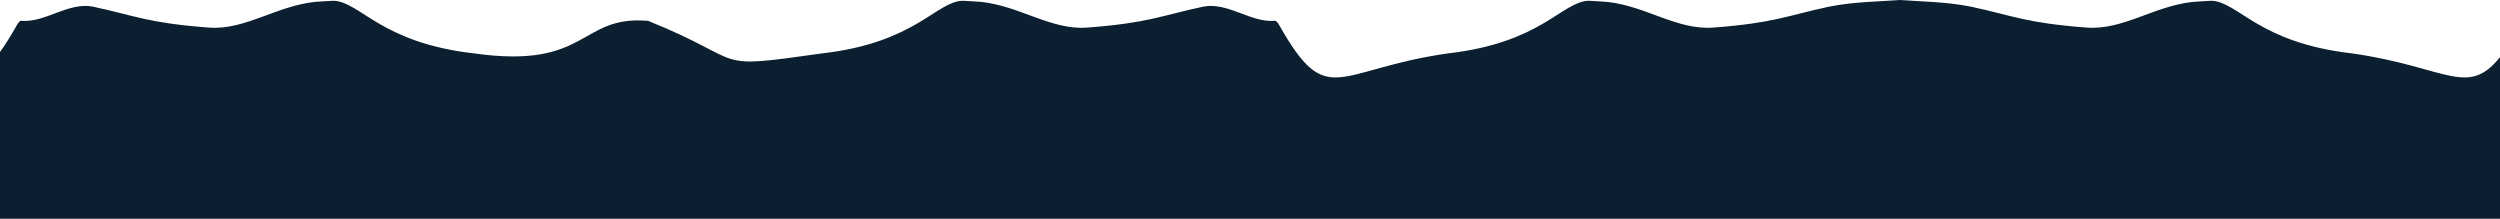 <?xml version="1.0" encoding="UTF-8" standalone="no"?>
<svg
   xmlns:dc="http://purl.org/dc/elements/1.1/"
   xmlns:cc="http://creativecommons.org/ns#"
   xmlns:rdf="http://www.w3.org/1999/02/22-rdf-syntax-ns#"
   xmlns:svg="http://www.w3.org/2000/svg"
   xmlns="http://www.w3.org/2000/svg"
   xmlns:sodipodi="http://sodipodi.sourceforge.net/DTD/sodipodi-0.dtd"
   xmlns:inkscape="http://www.inkscape.org/namespaces/inkscape"
   sodipodi:docname="Landscape2_Inkscape.svg"
   inkscape:version="1.0 (4035a4fb49, 2020-05-01)"
   id="svg1528"
   version="1.1"
   viewBox="0 0 1200 105"
   height="105mm"
   width="1200mm">
  <defs
     id="defs1522" />
  <sodipodi:namedview
     fit-margin-bottom="0"
     fit-margin-right="0"
     fit-margin-left="0"
     fit-margin-top="0"
     inkscape:window-maximized="1"
     inkscape:window-y="41"
     inkscape:window-x="-9"
     inkscape:window-height="1001"
     inkscape:window-width="1920"
     showgrid="false"
     inkscape:document-rotation="0"
     inkscape:current-layer="layer1"
     inkscape:document-units="mm"
     inkscape:cy="294.65603"
     inkscape:cx="1349.3091"
     inkscape:zoom="0.25"
     inkscape:pageshadow="2"
     inkscape:pageopacity="0.0"
     borderopacity="1.0"
     bordercolor="#666666"
     pagecolor="#ffffff"
     id="base" />
  <g
     transform="translate(297.828,-211.38)"
     id="layer1"
     inkscape:groupmode="layer"
     inkscape:label="Ebene 1">
    <path
       sodipodi:nodetypes="ccccccscccccccccccccccccccccccccccccccc"
       transform="matrix(0.265,0,0,0.265,21.638,211.38)"
       d="m 2236,0 c -42.896,3.161 -84.041,3.168 -128.676,12.102 -77.417,16.663 -98.398,29.334 -209.305,37.852 -65.81,5.03 -121.956,-39.071 -192.676,-46.537 0,0 -31.096,-2.137 -33.365,-2.035 -48.628,1.571 -84.95,75.969 -254.283,95.26 -204.581,29.023 -218.538,103.699 -306.213,-51.246 -4.221,-7.46 -6.928,-8.334 -9.34,-7.678 C 1059.247,40.878 1018.101,3.168 973.467,12.102 896.05,28.764 875.066,41.436 764.16,49.953 698.35,54.983 642.206,10.882 571.486,3.416 c 0,0 -31.098,-2.137 -33.367,-2.035 C 489.491,2.951 453.169,77.35 283.836,96.641 74.752,126.303 155.655,113.324 -31.717,37.717 v 0.002 359.131 H 1102.141 2236 3328 V 96.775 C 3265.461,180.734 3230.896,121.693 3054.305,96.641 2884.972,77.35 2848.65,2.951 2800.021,1.381 2797.752,1.279 2766.656,3.416 2766.656,3.416 2695.937,10.882 2639.79,54.983 2573.981,49.953 2463.074,41.436 2442.092,28.764 2364.676,12.102 2320.041,3.168 2278.896,3.161 2236,0 Z M -31.717,396.85 V 37.719 C -157.244,27.279 -138.181,126.305 -347.266,96.643 -516.599,77.352 -552.92,2.951 -601.549,1.381 c -2.269,-0.102 -33.367,2.035 -33.367,2.035 -70.719,7.466 -126.866,51.568 -192.676,46.537 -110.906,-8.517 -131.89,-21.189 -209.307,-37.852 -44.634,-8.933 -85.778,28.778 -128.674,25.617 -2.412,-0.656 -5.118,0.218 -9.34,7.678 -11.996,21.2 -22.607,38.075 -32.52,51.383 V 396.85 h 41.859 z"
       inkscape:transform-center-y="-3.7367026e-05"
       inkscape:transform-center-x="1.5170838e-05"
       style="fill:#0a1d2e;fill-opacity:0.988;fill-rule:evenodd;stroke:none;stroke-width:0;stroke-linecap:round;stroke-miterlimit:0;stroke-dashoffset:1.663"
       id="path2093" />
  </g>
</svg>
